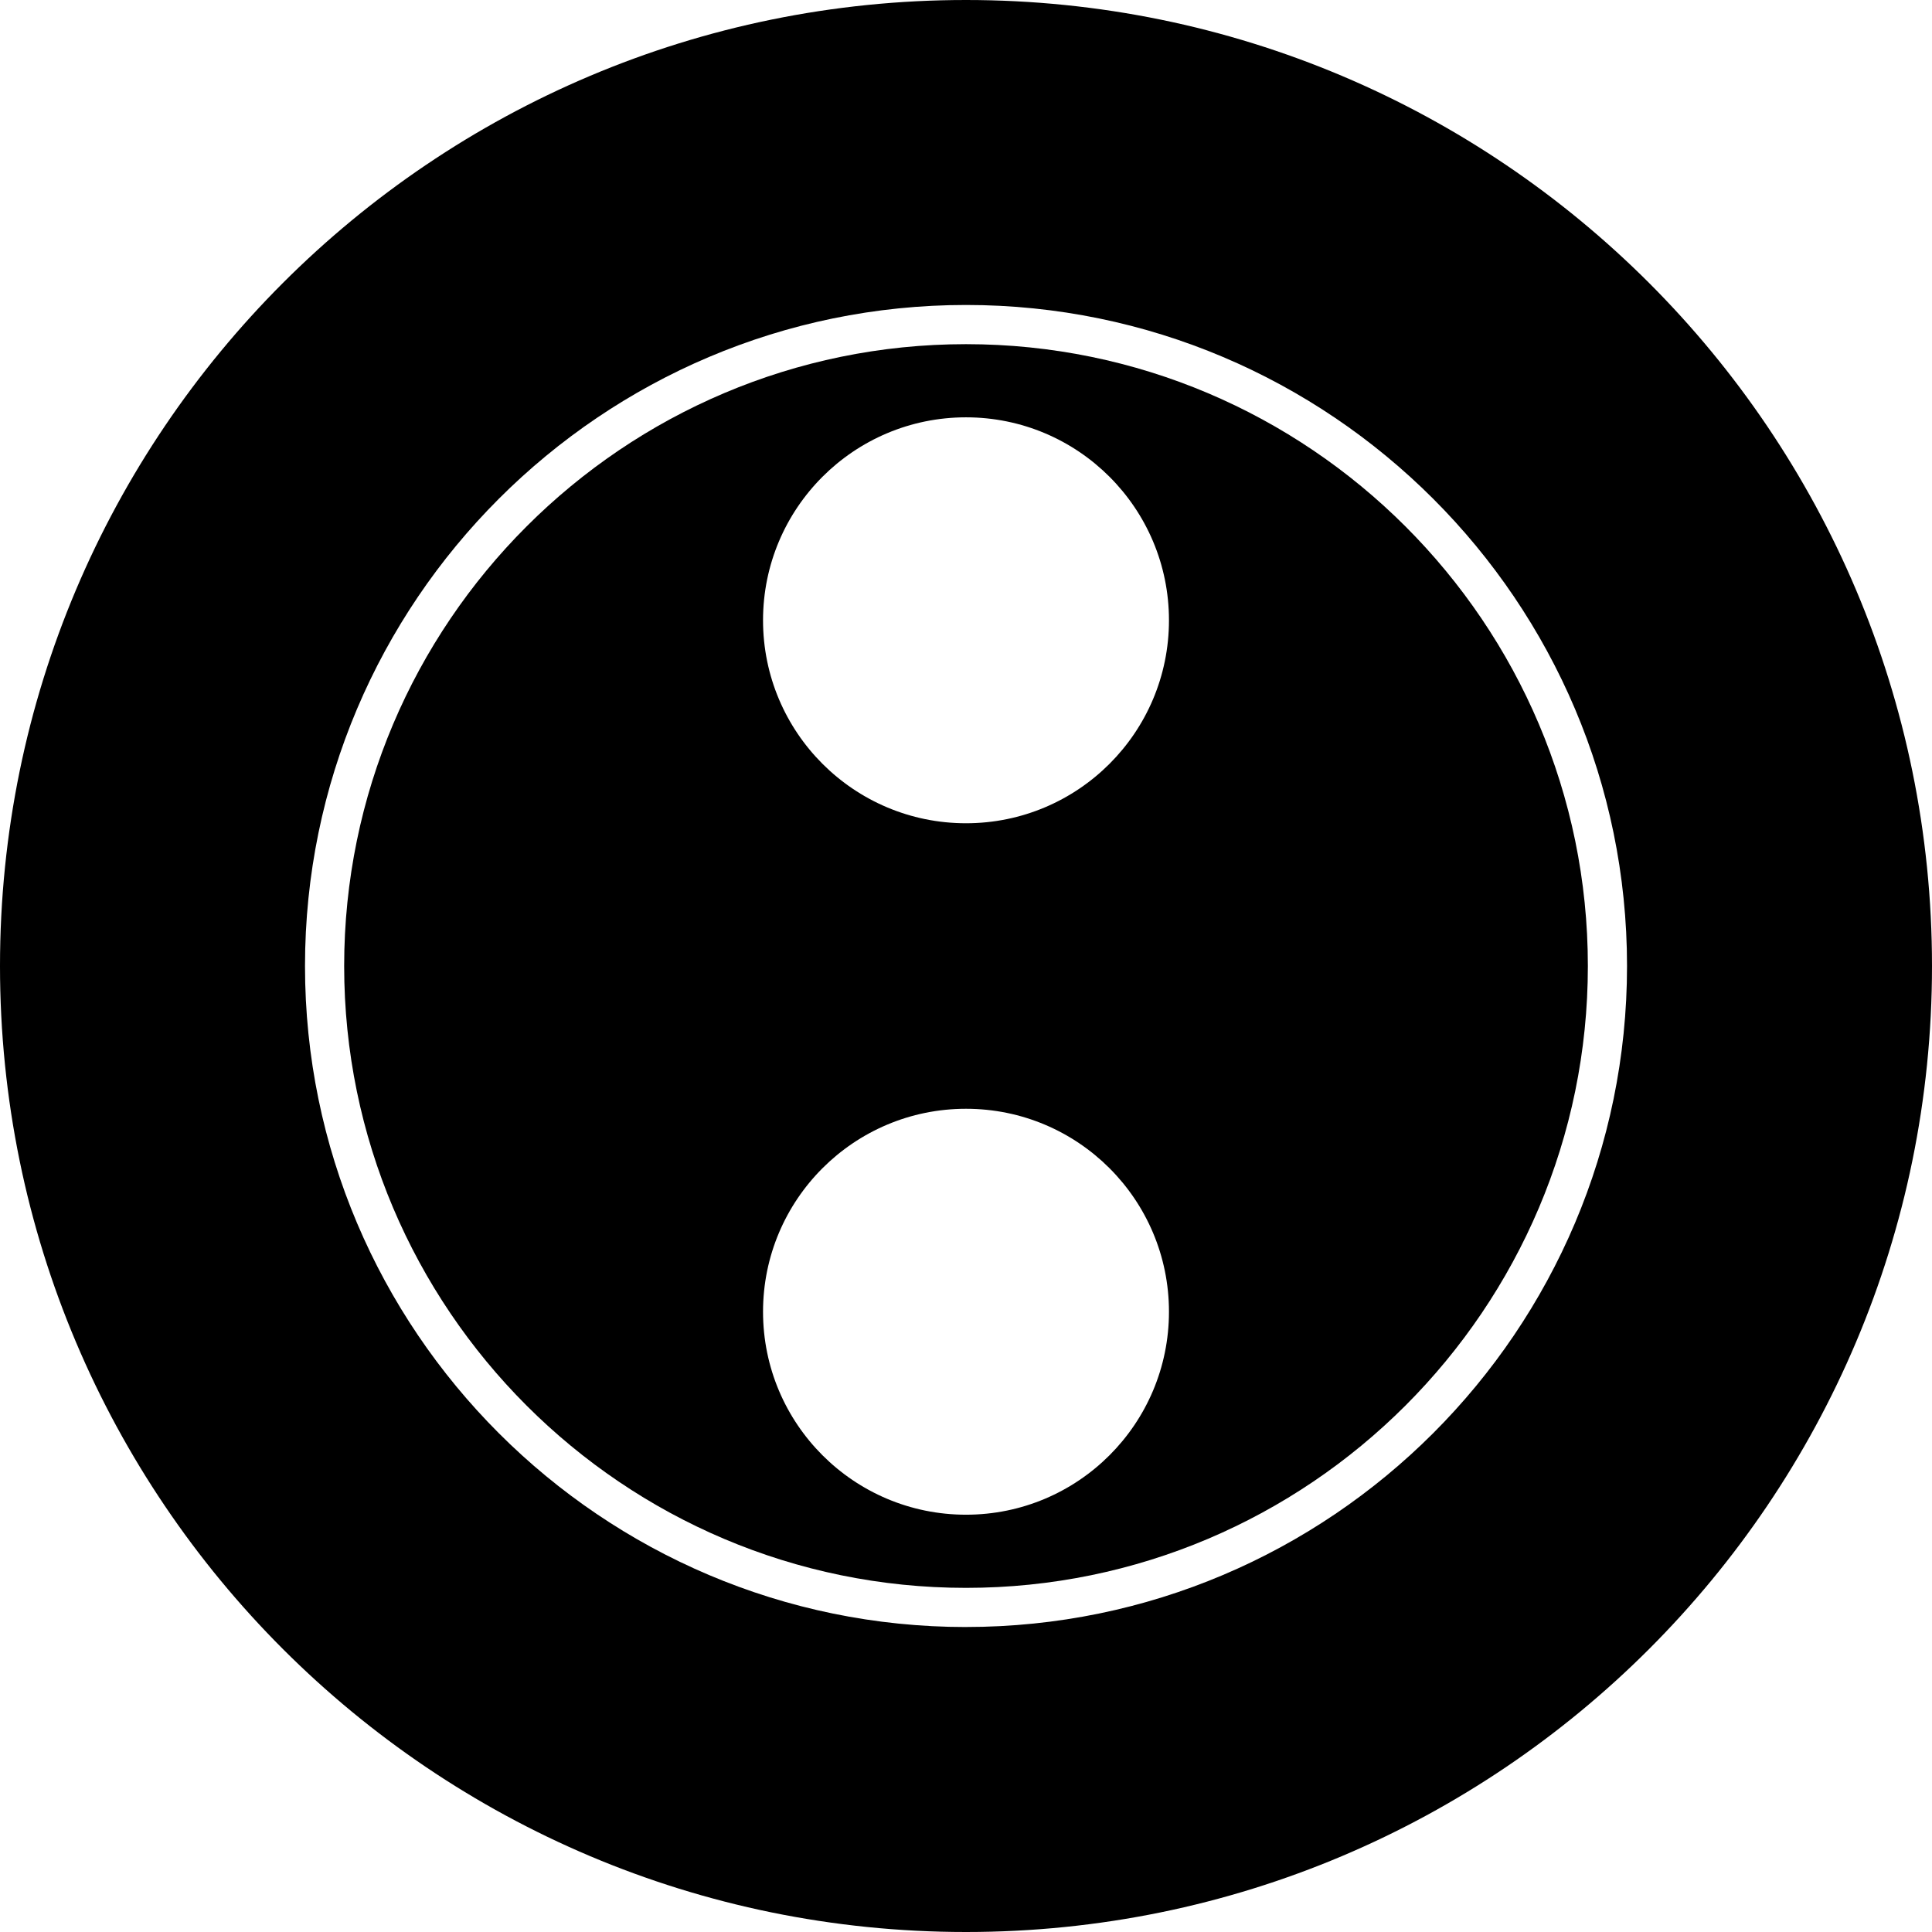 <svg data-name="Layer 1" xmlns="http://www.w3.org/2000/svg" viewBox="0 0 625.58 625.58"><path d="M312.79 0C140.04 0 0 140.04 0 312.79s140.04 312.79 312.79 312.79 312.79-140.04 312.79-312.79S485.54 0 312.79 0Zm0 526.83c-118.02 0-214.03-96.02-214.03-214.04S194.77 98.75 312.79 98.75s214.04 96.01 214.04 214.03-96.02 214.04-214.04 214.04Z"></path><path d="M312.79 111.44c-111.02 0-201.35 90.33-201.35 201.35s90.33 201.36 201.35 201.36 201.36-90.33 201.36-201.36-90.33-201.35-201.36-201.35Zm0 379.02c-36.3 0-65.72-29.43-65.72-65.72s29.42-65.72 65.72-65.72 65.72 29.43 65.72 65.72-29.42 65.72-65.72 65.72Zm0-223.89c-36.3 0-65.72-29.43-65.72-65.72s29.42-65.72 65.72-65.72 65.72 29.43 65.72 65.72-29.42 65.72-65.72 65.72Z"></path></svg>